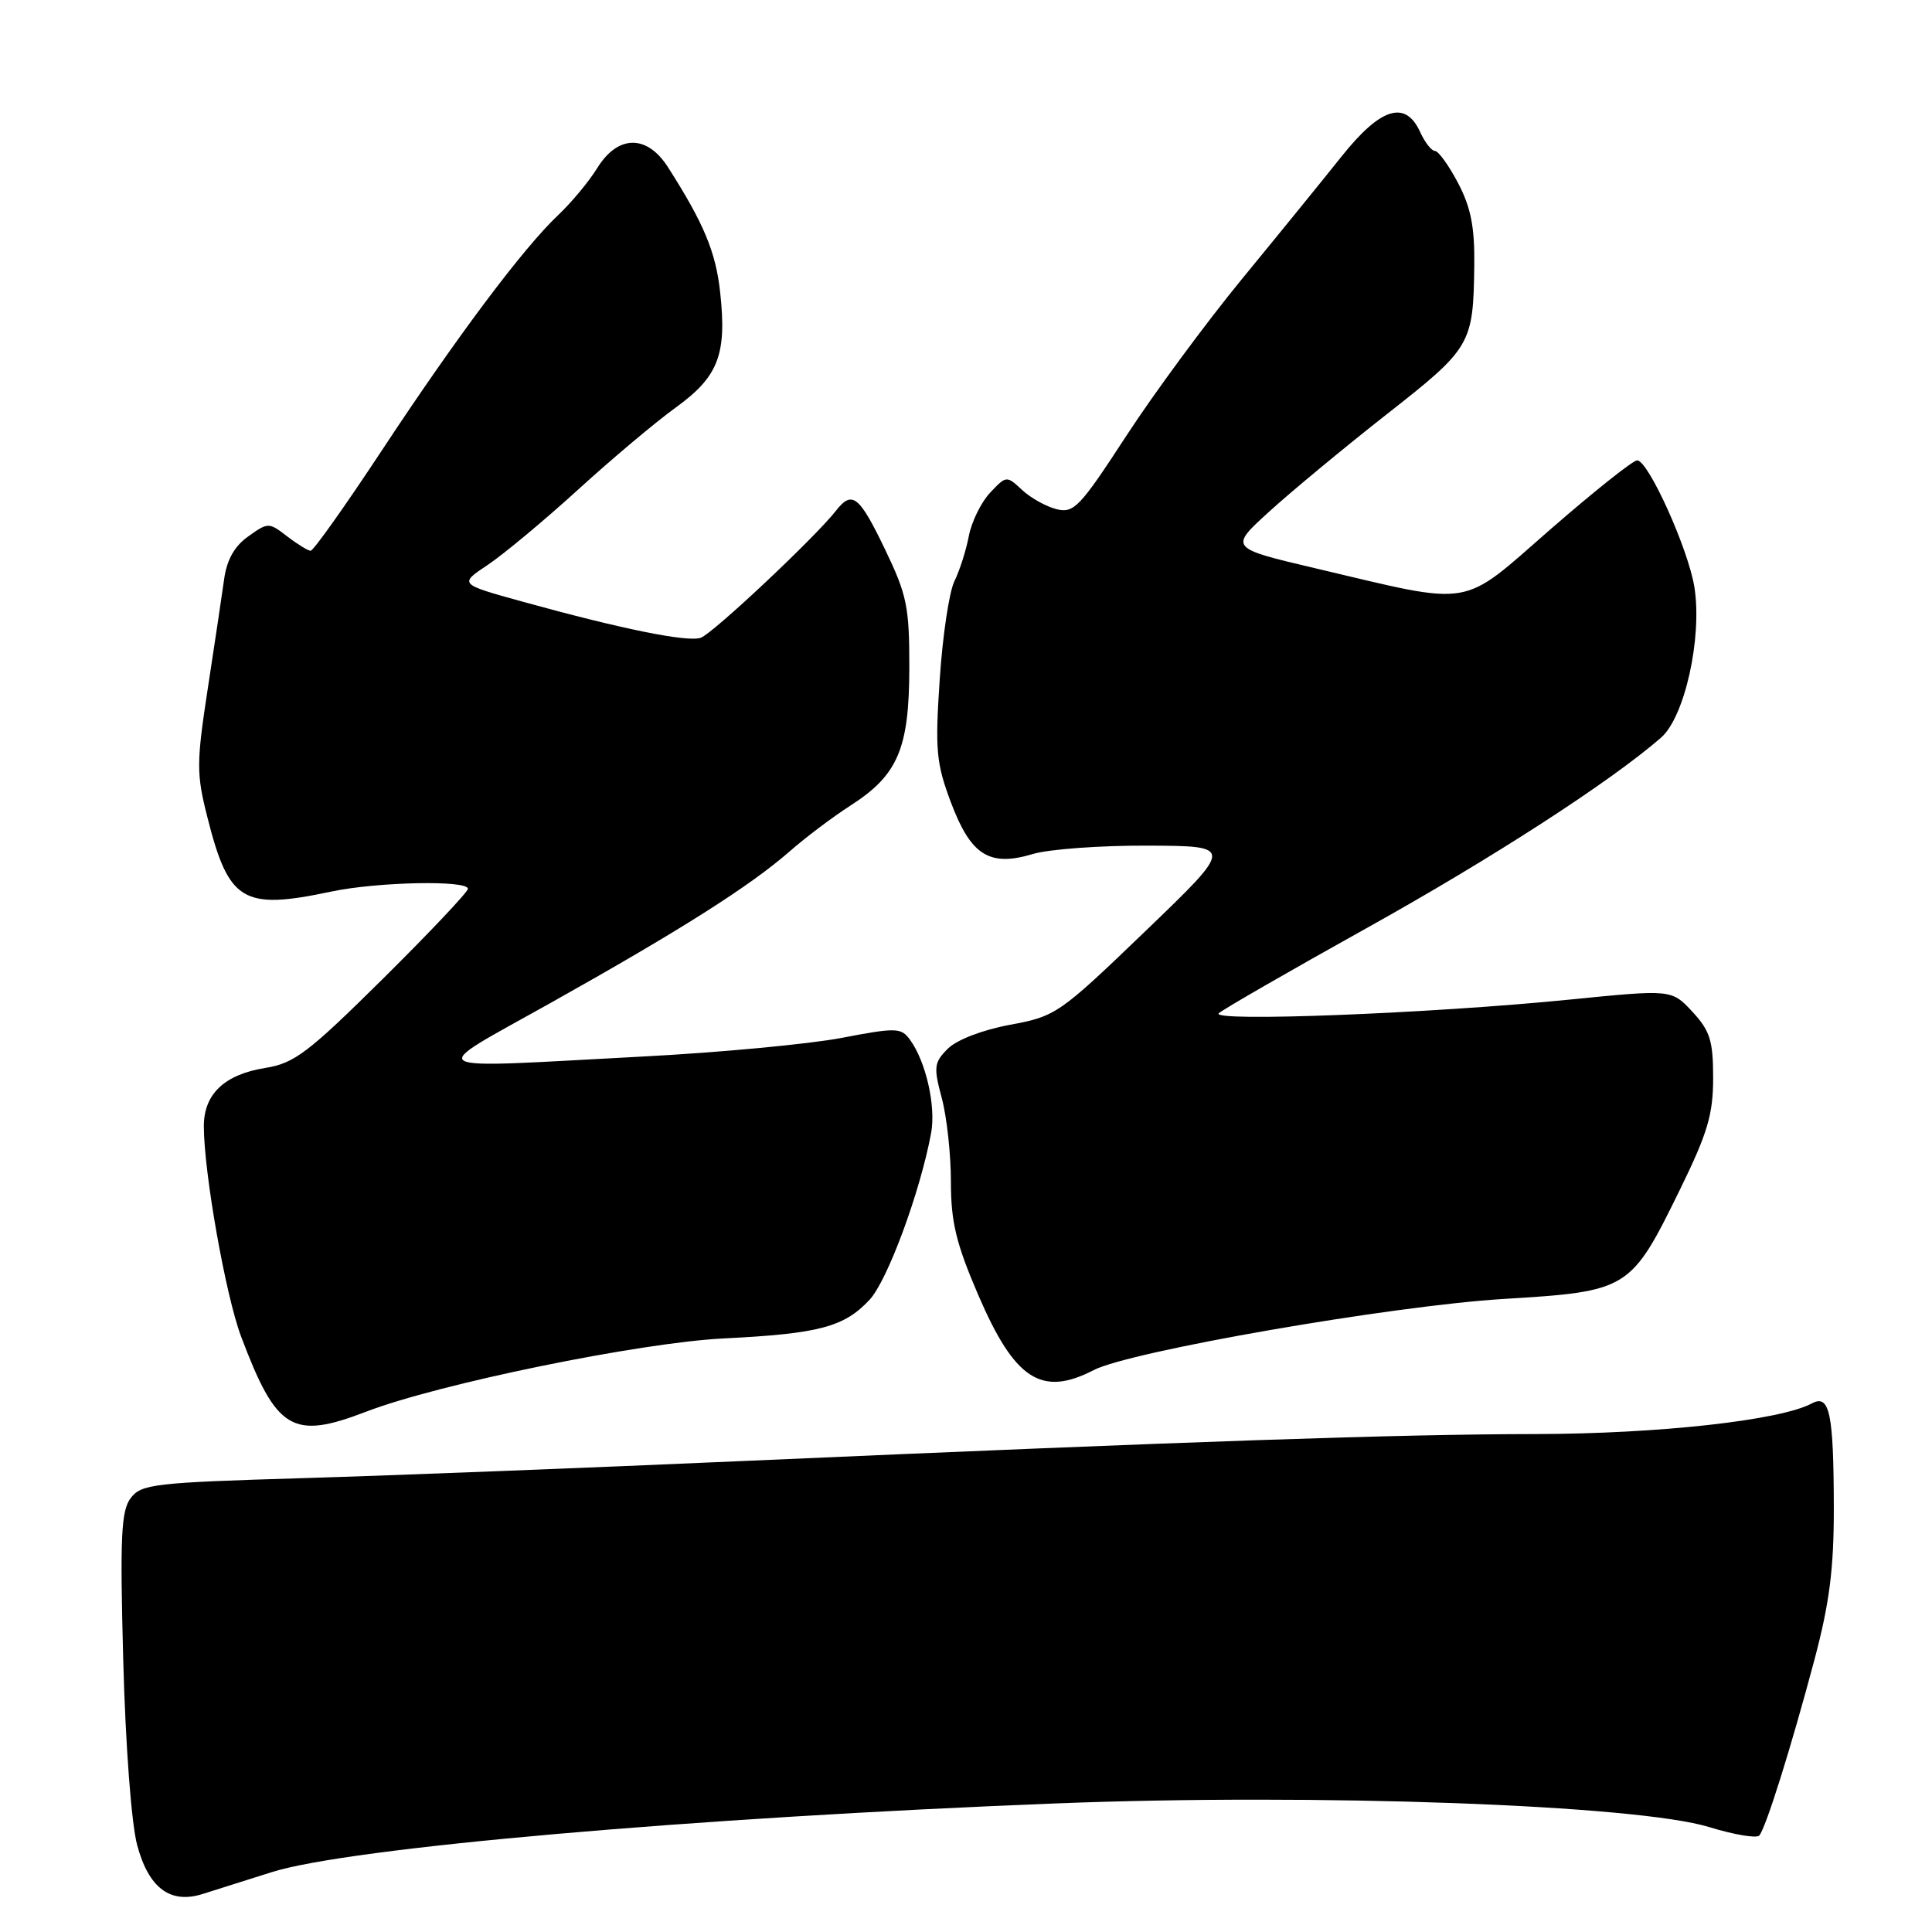 <?xml version="1.0" encoding="UTF-8" standalone="no"?>
<!DOCTYPE svg PUBLIC "-//W3C//DTD SVG 1.1//EN" "http://www.w3.org/Graphics/SVG/1.1/DTD/svg11.dtd" >
<svg xmlns="http://www.w3.org/2000/svg" xmlns:xlink="http://www.w3.org/1999/xlink" version="1.1" viewBox="0 0 256 256">
 <g >
 <path fill="currentColor"
d=" M 36.00 248.07 C 46.19 244.84 91.72 240.85 140.00 238.96 C 174.41 237.61 216.90 239.15 226.48 242.10 C 229.77 243.11 232.75 243.61 233.11 243.22 C 233.97 242.25 237.30 231.66 240.44 219.86 C 242.41 212.44 243.00 207.85 242.99 199.86 C 242.97 187.22 242.44 184.69 240.08 185.96 C 235.88 188.21 219.77 189.99 203.50 190.02 C 185.42 190.04 158.34 190.96 98.50 193.59 C 78.15 194.49 51.90 195.51 40.17 195.86 C 20.42 196.45 18.72 196.65 17.32 198.50 C 16.05 200.19 15.89 203.57 16.33 220.00 C 16.63 231.29 17.41 241.60 18.17 244.47 C 19.70 250.19 22.56 252.32 26.86 250.96 C 28.31 250.50 32.42 249.20 36.00 248.07 Z  M 48.48 187.07 C 58.07 183.37 84.79 177.90 95.89 177.35 C 108.53 176.72 111.84 175.85 115.22 172.23 C 117.60 169.68 121.94 157.91 123.38 150.12 C 124.03 146.56 122.69 140.67 120.57 137.76 C 119.40 136.16 118.76 136.14 111.50 137.53 C 107.20 138.35 95.32 139.47 85.09 140.00 C 55.03 141.59 56.21 142.28 73.00 132.87 C 90.17 123.25 99.41 117.39 104.66 112.79 C 106.77 110.94 110.40 108.21 112.72 106.72 C 118.98 102.70 120.47 99.21 120.49 88.50 C 120.50 80.38 120.18 78.84 117.25 72.75 C 113.85 65.68 112.91 64.94 110.79 67.65 C 108.04 71.18 94.41 83.99 92.85 84.51 C 91.06 85.12 82.27 83.33 69.16 79.70 C 60.81 77.39 60.81 77.39 64.66 74.83 C 66.77 73.41 72.14 68.94 76.60 64.88 C 81.05 60.82 86.88 55.92 89.54 54.00 C 95.19 49.91 96.32 46.99 95.43 38.77 C 94.85 33.38 93.26 29.59 88.50 22.14 C 85.72 17.80 81.88 17.85 79.15 22.25 C 78.05 24.04 75.71 26.85 73.96 28.50 C 69.34 32.86 60.51 44.64 50.54 59.77 C 45.74 67.04 41.52 72.99 41.16 72.98 C 40.80 72.97 39.39 72.10 38.04 71.06 C 35.62 69.20 35.52 69.20 32.89 71.08 C 31.06 72.38 30.05 74.18 29.70 76.74 C 29.41 78.81 28.44 85.34 27.53 91.25 C 26.02 101.11 26.02 102.53 27.47 108.25 C 30.31 119.51 32.16 120.62 43.89 118.14 C 49.98 116.85 62.00 116.60 62.00 117.77 C 62.00 118.19 56.94 123.55 50.75 129.68 C 40.81 139.52 38.99 140.90 35.14 141.51 C 29.73 142.38 27.00 144.98 27.01 149.25 C 27.02 155.40 29.90 171.66 31.94 177.08 C 36.63 189.53 38.75 190.81 48.48 187.07 Z  M 144.91 181.55 C 149.75 179.04 184.38 173.03 199.20 172.12 C 215.84 171.11 216.07 170.96 222.63 157.57 C 226.26 150.15 227.00 147.67 227.00 142.84 C 227.00 137.89 226.59 136.59 224.25 134.06 C 221.50 131.10 221.50 131.10 208.00 132.45 C 189.65 134.29 160.23 135.44 161.50 134.26 C 162.05 133.75 170.80 128.71 180.94 123.06 C 197.71 113.73 213.32 103.63 220.09 97.75 C 223.23 95.02 225.57 84.51 224.52 77.82 C 223.73 72.80 218.41 61.00 216.93 61.00 C 216.38 61.00 211.22 65.11 205.45 70.13 C 193.36 80.68 195.56 80.31 174.33 75.31 C 162.87 72.61 162.87 72.61 168.19 67.78 C 171.11 65.12 178.11 59.32 183.75 54.89 C 194.95 46.11 195.22 45.64 195.35 35.15 C 195.41 30.08 194.90 27.49 193.20 24.25 C 191.97 21.91 190.59 20.00 190.14 20.00 C 189.69 20.00 188.81 18.88 188.18 17.50 C 186.23 13.21 182.93 14.24 177.75 20.75 C 175.23 23.91 169.29 31.22 164.54 37.00 C 159.80 42.78 152.90 52.13 149.21 57.80 C 143.09 67.20 142.29 68.04 140.00 67.47 C 138.63 67.13 136.57 65.98 135.43 64.92 C 133.38 63.01 133.34 63.01 131.19 65.29 C 130.00 66.56 128.73 69.15 128.37 71.05 C 128.01 72.95 127.15 75.62 126.47 77.00 C 125.78 78.38 124.90 84.22 124.52 90.00 C 123.89 99.39 124.05 101.11 126.00 106.32 C 128.65 113.35 131.09 114.89 136.86 113.16 C 138.99 112.52 145.85 112.02 152.12 112.05 C 163.50 112.10 163.50 112.10 151.78 123.37 C 140.35 134.36 139.92 134.66 133.83 135.79 C 130.17 136.47 126.77 137.78 125.59 138.96 C 123.76 140.79 123.69 141.39 124.79 145.50 C 125.46 147.99 126.00 152.98 126.00 156.59 C 126.00 161.92 126.68 164.75 129.63 171.61 C 134.45 182.81 138.00 185.12 144.91 181.55 Z "/>
</g>
</svg>